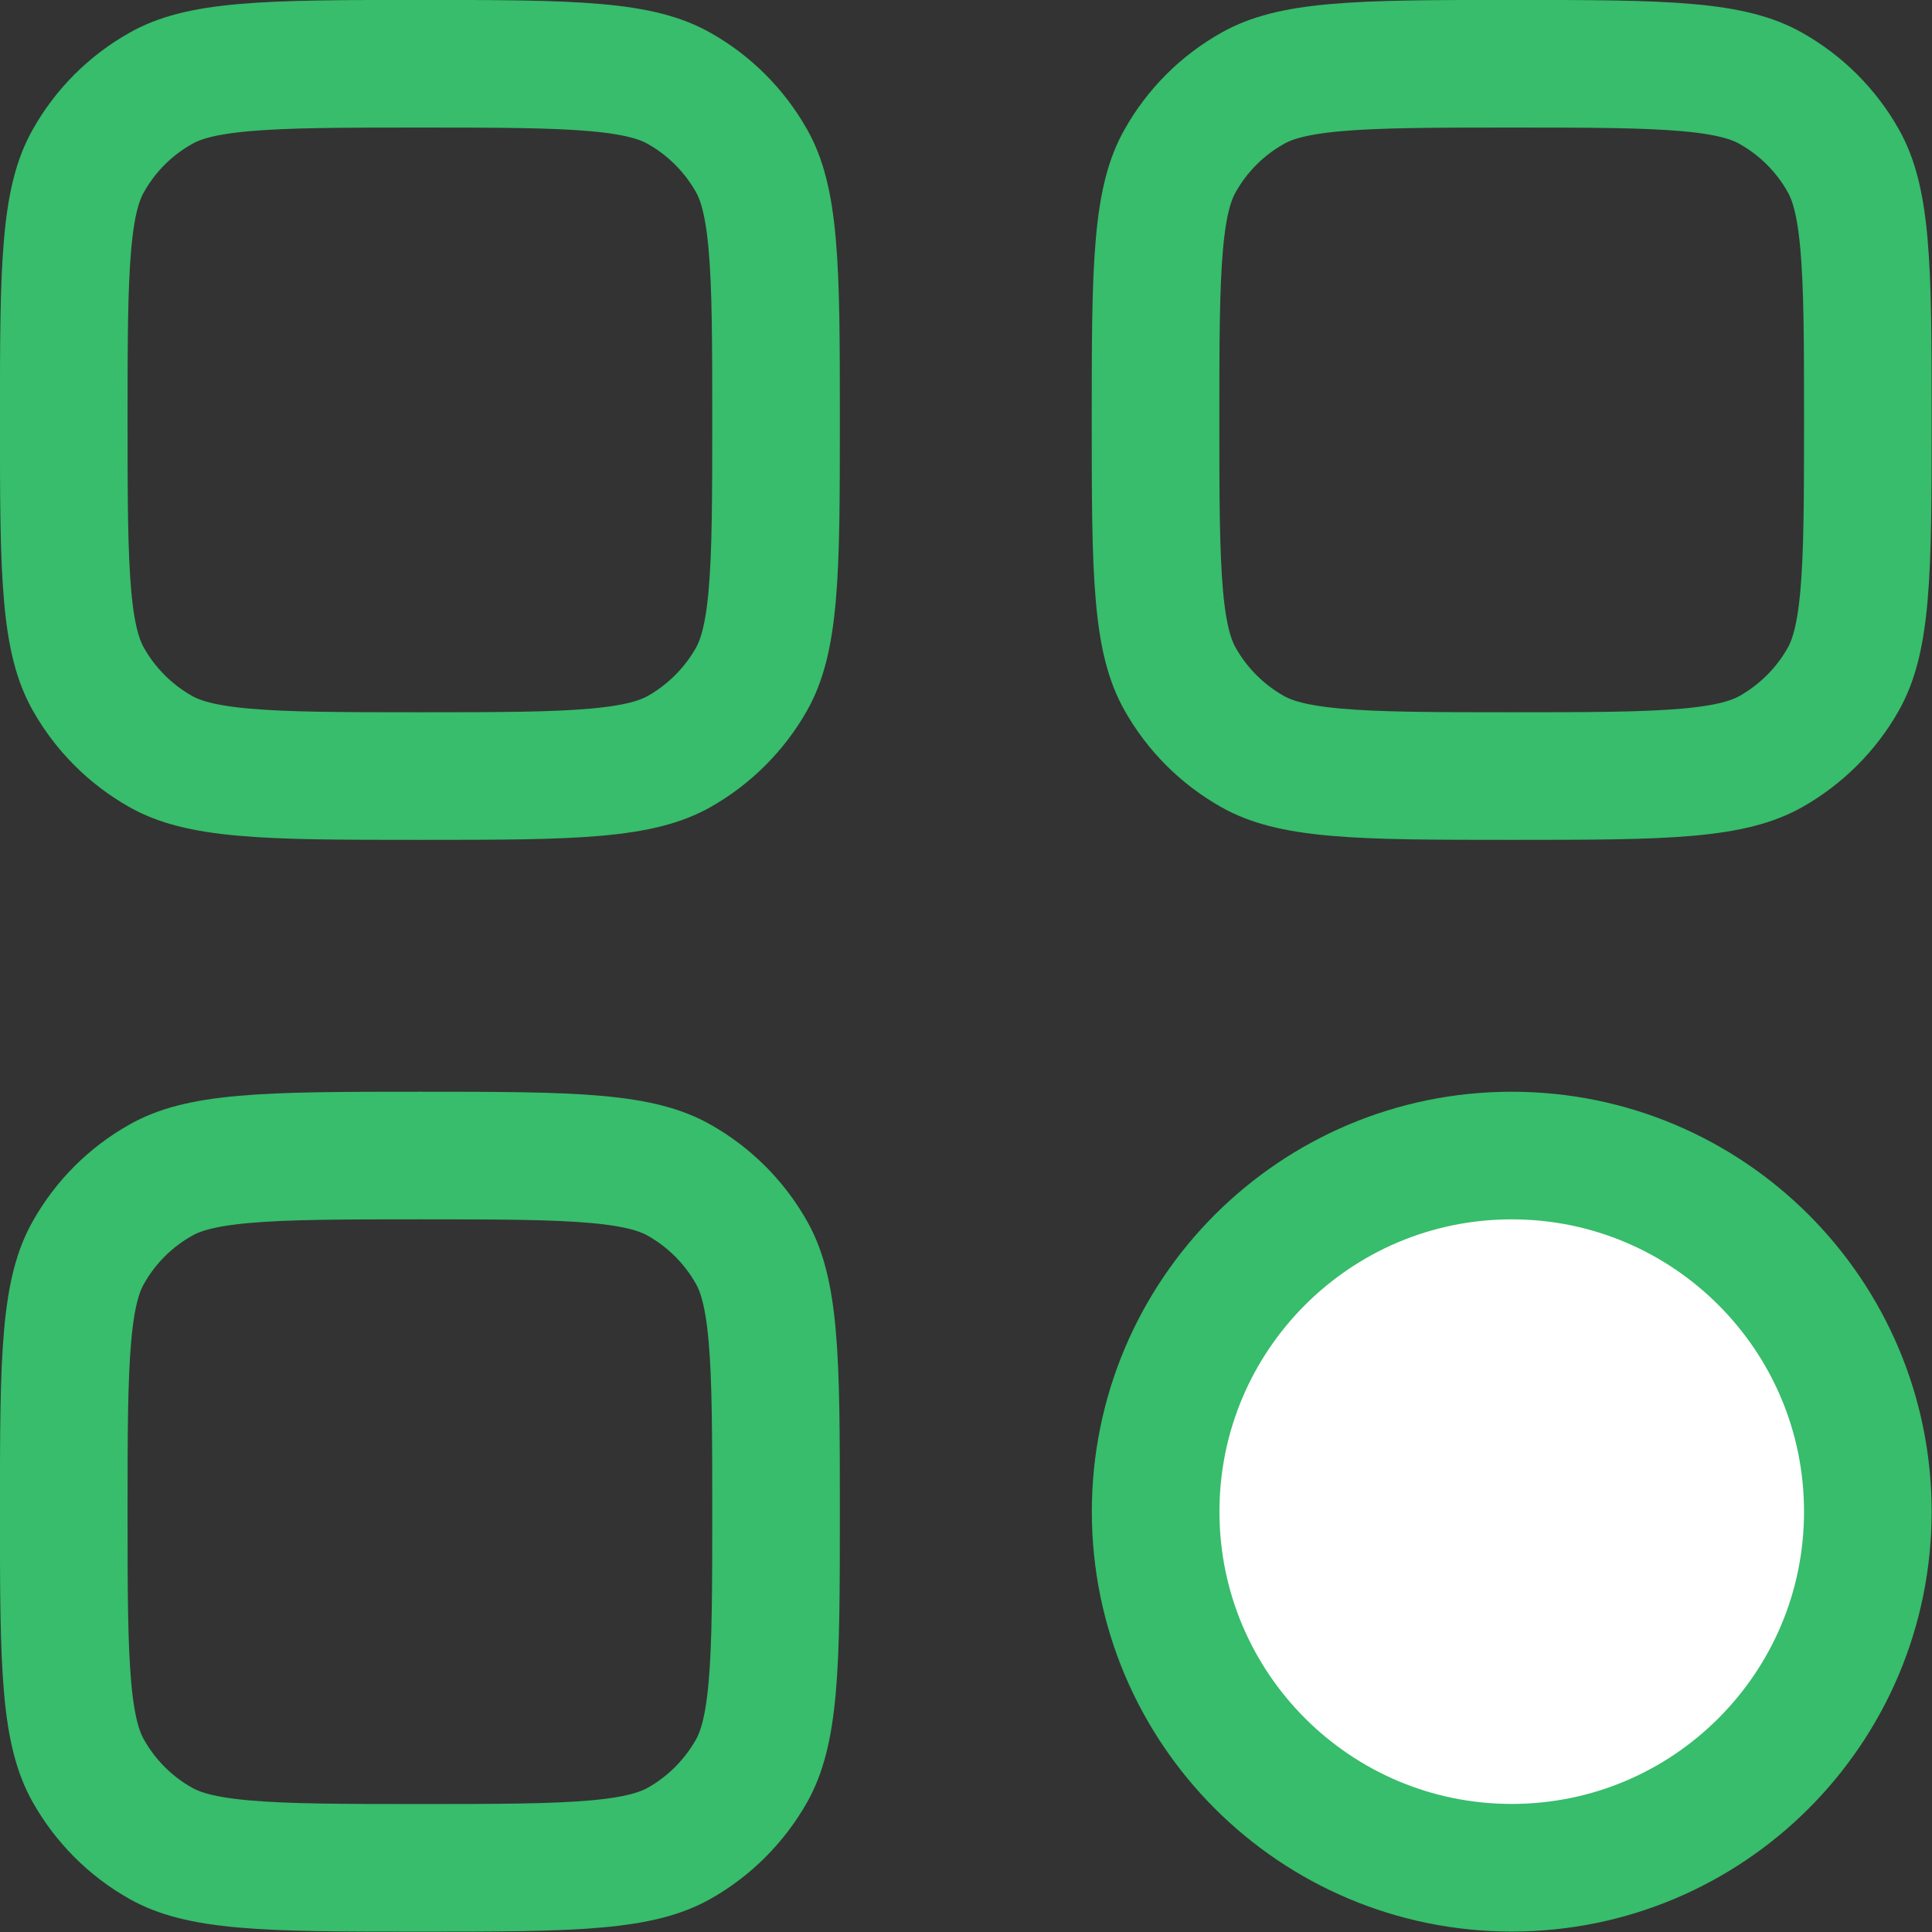 <svg width="19" height="19" viewBox="0 0 19 19" fill="none" xmlns="http://www.w3.org/2000/svg">
<rect x="0" y="0" width="19" height="19" fill="#333333" stroke="none"/>
<path d="M0.627 4.13C0.627 3.357 0.628 2.819 0.665 2.401C0.701 1.991 0.769 1.758 0.868 1.583C1.036 1.283 1.283 1.036 1.583 0.868C1.758 0.769 1.991 0.701 2.401 0.665C2.819 0.628 3.357 0.627 4.13 0.627C4.902 0.627 5.441 0.628 5.859 0.665C6.268 0.701 6.501 0.769 6.677 0.868C6.976 1.036 7.223 1.283 7.392 1.583C7.49 1.758 7.558 1.991 7.594 2.401C7.631 2.819 7.632 3.357 7.632 4.13C7.632 4.902 7.631 5.441 7.594 5.859C7.558 6.268 7.49 6.501 7.392 6.677C7.223 6.976 6.976 7.223 6.677 7.392C6.501 7.49 6.268 7.558 5.859 7.594C5.441 7.631 4.902 7.632 4.13 7.632C3.357 7.632 2.819 7.631 2.401 7.594C1.991 7.558 1.758 7.49 1.583 7.392C1.283 7.223 1.036 6.976 0.868 6.677C0.769 6.501 0.701 6.268 0.665 5.859C0.628 5.441 0.627 4.902 0.627 4.13ZM11.364 4.13C11.364 3.357 11.365 2.819 11.402 2.401C11.438 1.991 11.506 1.758 11.605 1.583C11.773 1.283 12.02 1.036 12.32 0.868C12.495 0.769 12.728 0.701 13.138 0.665C13.556 0.628 14.094 0.627 14.867 0.627C15.639 0.627 16.178 0.628 16.596 0.665C17.005 0.701 17.238 0.769 17.414 0.868C17.713 1.036 17.961 1.283 18.129 1.583C18.227 1.758 18.295 1.991 18.331 2.401C18.368 2.819 18.369 3.357 18.369 4.13C18.369 4.902 18.368 5.441 18.331 5.859C18.295 6.268 18.227 6.501 18.129 6.677C17.961 6.976 17.713 7.223 17.414 7.392C17.238 7.49 17.005 7.558 16.596 7.594C16.178 7.631 15.639 7.632 14.867 7.632C14.094 7.632 13.556 7.631 13.138 7.594C12.728 7.558 12.495 7.49 12.32 7.392C12.02 7.223 11.773 6.976 11.605 6.677C11.506 6.501 11.438 6.268 11.402 5.859C11.365 5.441 11.364 4.902 11.364 4.13ZM0.627 14.867C0.627 14.094 0.628 13.556 0.665 13.138C0.701 12.728 0.769 12.495 0.868 12.32C1.036 12.02 1.283 11.773 1.583 11.605C1.758 11.506 1.991 11.438 2.401 11.402C2.819 11.365 3.357 11.364 4.13 11.364C4.902 11.364 5.441 11.365 5.859 11.402C6.268 11.438 6.501 11.506 6.677 11.605C6.976 11.773 7.223 12.02 7.392 12.32C7.49 12.495 7.558 12.728 7.594 13.138C7.631 13.556 7.632 14.094 7.632 14.867C7.632 15.639 7.631 16.178 7.594 16.596C7.558 17.005 7.49 17.238 7.392 17.414C7.223 17.713 6.976 17.961 6.677 18.129C6.501 18.227 6.268 18.295 5.859 18.331C5.441 18.368 4.902 18.369 4.13 18.369C3.357 18.369 2.819 18.368 2.401 18.331C1.991 18.295 1.758 18.227 1.583 18.129C1.283 17.961 1.036 17.713 0.868 17.414C0.769 17.238 0.701 17.005 0.665 16.596C0.628 16.178 0.627 15.639 0.627 14.867Z" stroke="#37BD6B" stroke-width="1.255"/>
<path d="M18.369 14.866C18.369 16.8 16.801 18.368 14.867 18.368C12.933 18.368 11.365 16.8 11.365 14.866C11.365 12.932 12.933 11.364 14.867 11.364C16.801 11.364 18.369 12.932 18.369 14.866Z" fill="white" stroke="#37BD6B" stroke-width="1.255"/>
</svg>

